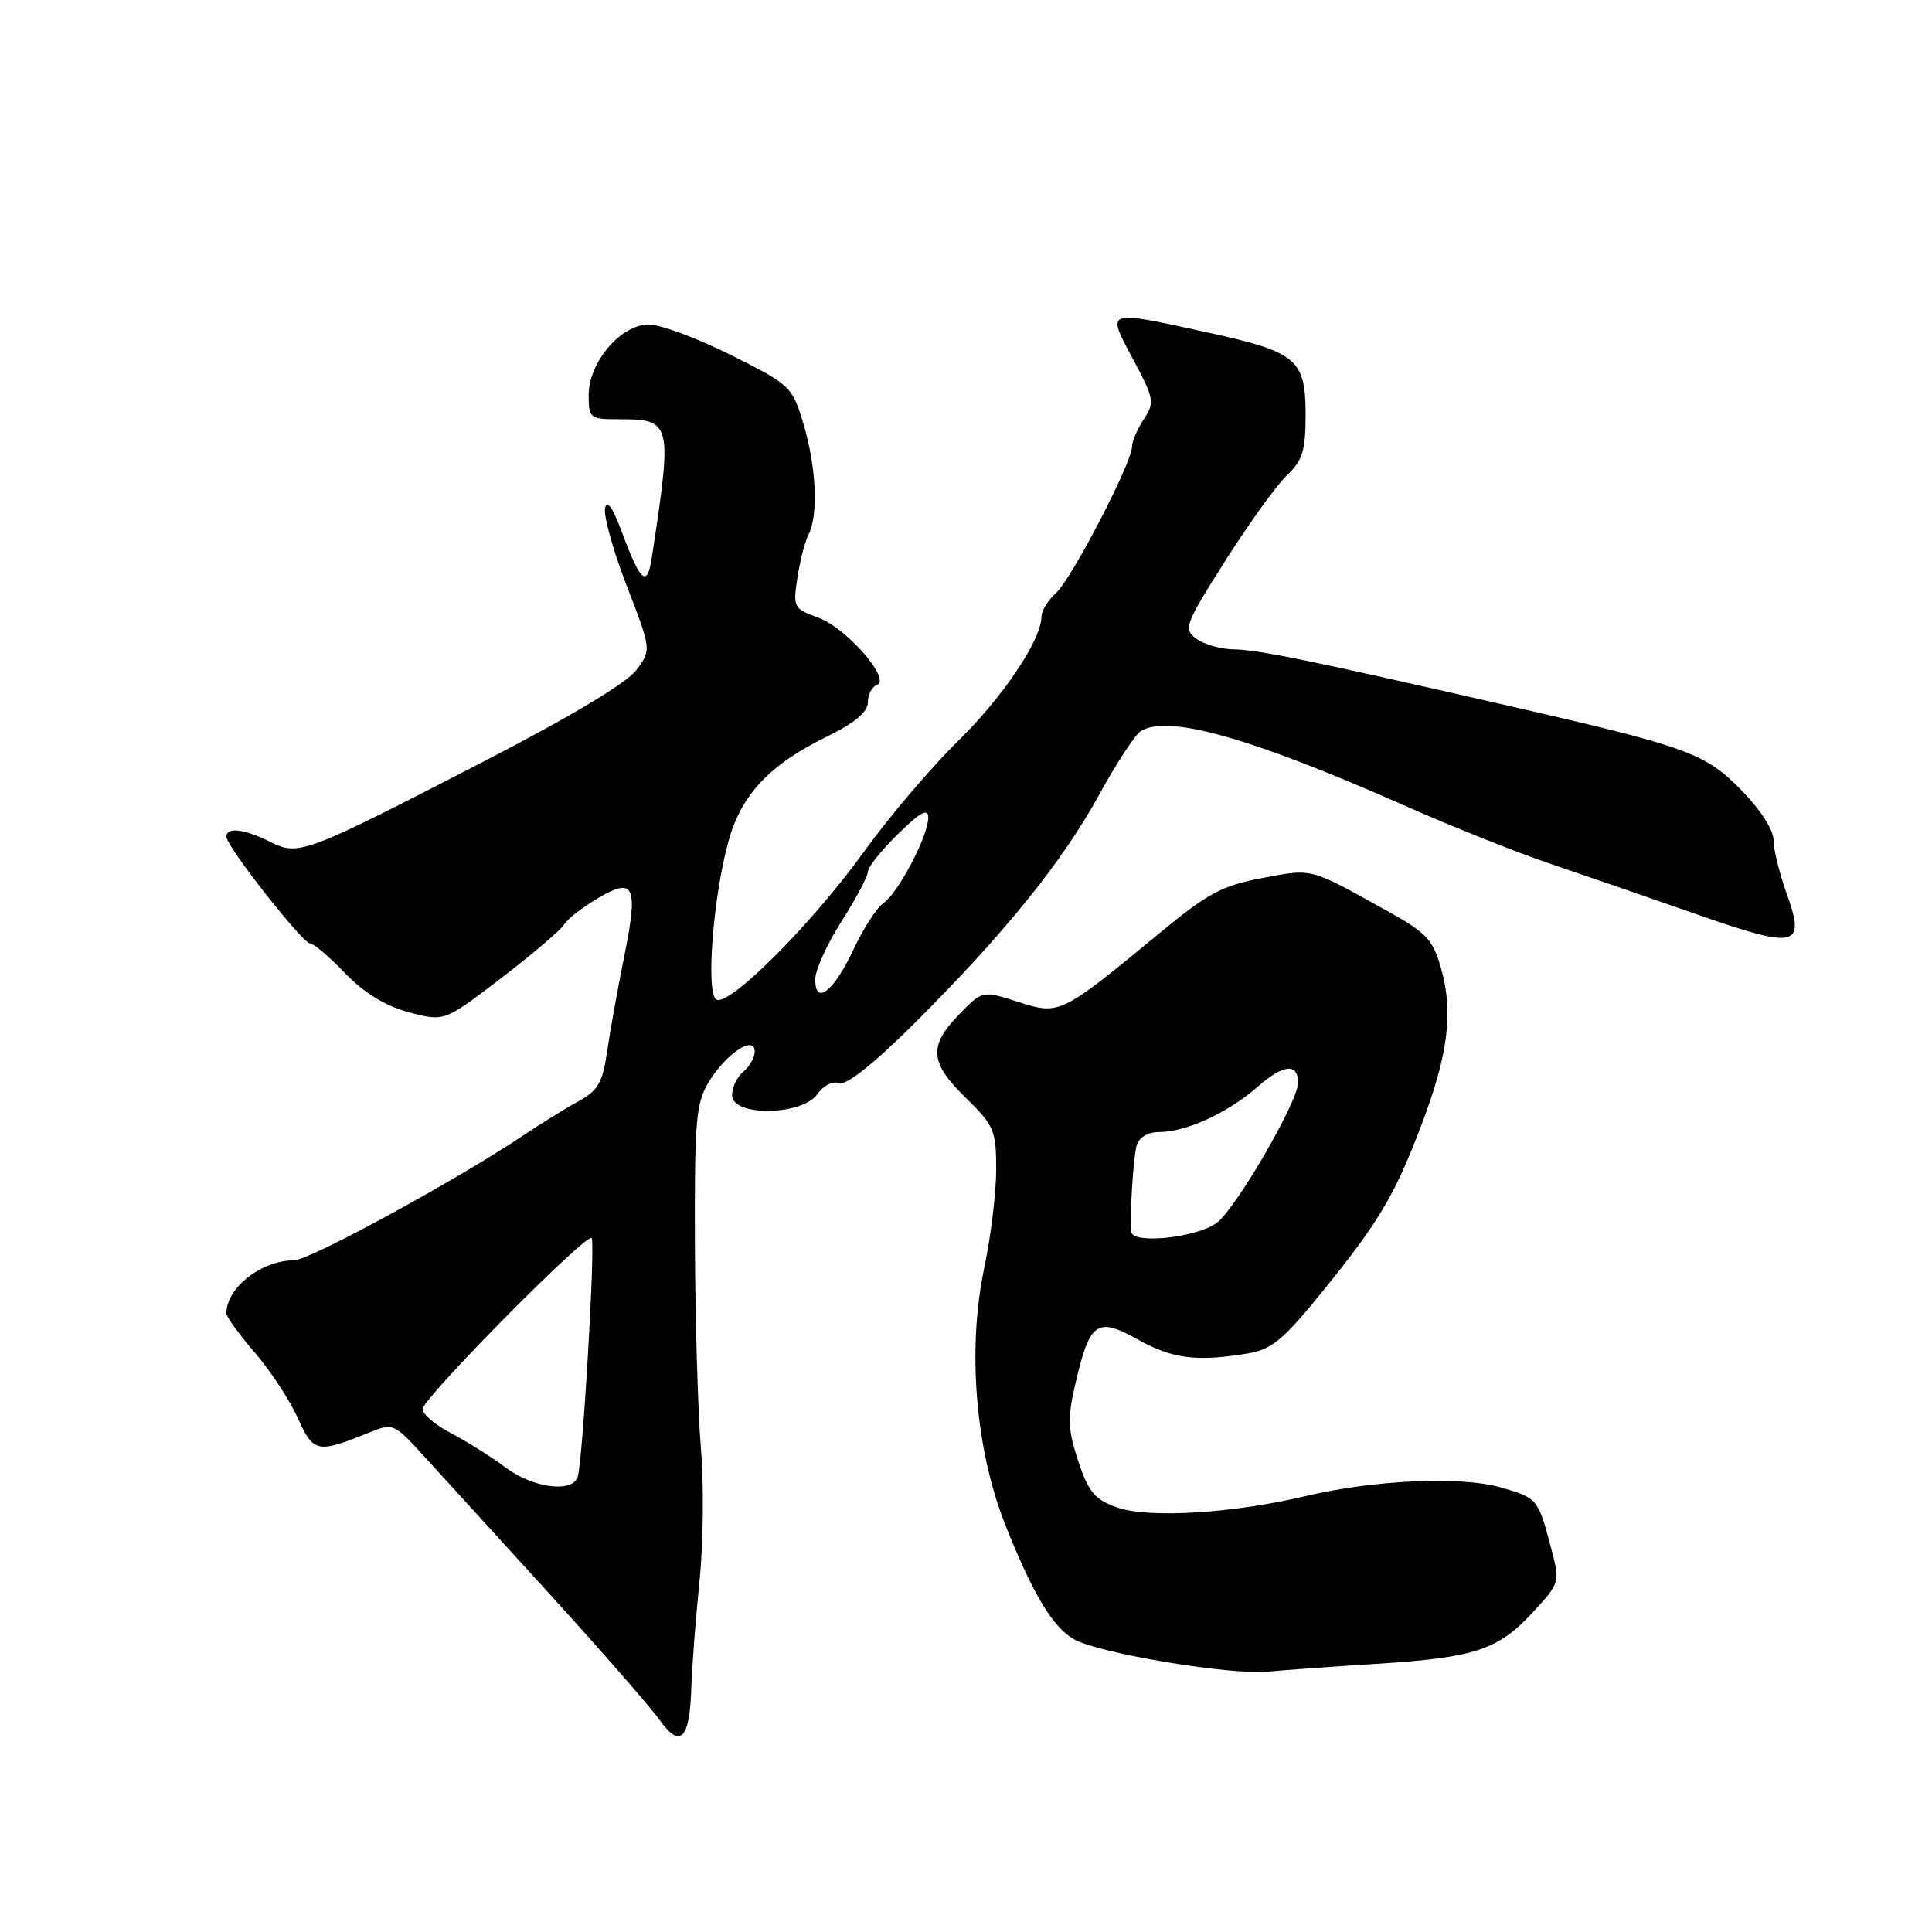 <?xml version="1.0" encoding="UTF-8" standalone="no"?>
<!DOCTYPE svg PUBLIC "-//W3C//DTD SVG 1.1//EN" "http://www.w3.org/Graphics/SVG/1.1/DTD/svg11.dtd" >
<svg xmlns="http://www.w3.org/2000/svg" xmlns:xlink="http://www.w3.org/1999/xlink" version="1.1" viewBox="0 0 256 256">
 <g >
 <path fill="currentColor"
d=" M 91.60 223.73 C 91.69 220.85 92.18 214.45 92.69 209.50 C 93.19 204.55 93.28 196.68 92.88 192.00 C 92.49 187.32 92.12 175.18 92.08 165.00 C 92.02 148.36 92.20 146.18 93.95 143.31 C 96.23 139.57 100.00 137.10 100.00 139.34 C 100.00 140.12 99.33 141.32 98.50 142.00 C 97.67 142.68 97.00 144.09 97.00 145.12 C 97.00 147.97 106.29 147.85 108.30 144.98 C 109.10 143.84 110.36 143.20 111.18 143.52 C 112.11 143.87 115.69 141.04 121.07 135.69 C 132.97 123.84 140.70 114.30 145.58 105.42 C 147.89 101.20 150.40 97.36 151.14 96.89 C 154.74 94.61 165.78 97.74 186.50 106.91 C 192.55 109.59 201.10 113.00 205.50 114.48 C 209.90 115.97 218.62 118.98 224.88 121.17 C 238.17 125.82 239.31 125.54 236.69 118.25 C 235.76 115.64 234.99 112.50 235.00 111.27 C 235.00 109.98 233.20 107.20 230.75 104.71 C 225.89 99.76 223.69 98.97 199.50 93.43 C 173.55 87.49 166.68 86.08 163.44 86.04 C 161.76 86.02 159.55 85.39 158.53 84.64 C 156.77 83.36 156.98 82.80 162.38 74.27 C 165.53 69.31 169.20 64.22 170.55 62.95 C 172.59 61.04 173.00 59.71 173.00 54.98 C 173.00 47.60 171.86 46.64 160.04 44.06 C 146.31 41.07 146.60 40.96 150.13 47.59 C 152.93 52.82 153.02 53.33 151.56 55.55 C 150.70 56.86 150.00 58.49 150.00 59.18 C 150.00 61.29 142.01 76.68 139.95 78.55 C 138.88 79.52 138.00 80.94 138.00 81.70 C 138.00 84.77 132.89 92.38 126.87 98.27 C 123.37 101.70 117.80 108.25 114.50 112.83 C 107.58 122.44 96.56 133.47 94.91 132.44 C 93.50 131.57 94.50 118.68 96.55 111.38 C 98.26 105.26 102.00 101.31 109.55 97.61 C 113.28 95.78 115.00 94.34 115.00 93.05 C 115.00 92.02 115.54 90.99 116.19 90.77 C 118.18 90.11 112.16 83.19 108.42 81.84 C 105.16 80.66 105.06 80.46 105.66 76.56 C 106.00 74.33 106.66 71.74 107.14 70.82 C 108.45 68.24 108.17 61.93 106.48 56.23 C 104.98 51.21 104.78 51.01 96.86 47.05 C 92.41 44.82 87.51 43.00 85.97 43.00 C 82.26 43.00 78.00 47.99 78.00 52.35 C 78.00 55.39 78.18 55.55 81.87 55.55 C 89.05 55.55 89.11 55.81 86.37 73.88 C 85.76 77.92 84.89 77.18 82.40 70.50 C 81.17 67.20 80.41 66.14 80.17 67.37 C 79.97 68.40 81.27 73.03 83.06 77.67 C 86.32 86.09 86.32 86.09 84.31 88.80 C 83.06 90.48 75.54 94.99 64.40 100.74 C 40.25 113.21 39.61 113.45 35.76 111.53 C 32.34 109.82 30.00 109.56 30.00 110.87 C 30.00 112.14 40.09 125.00 41.08 125.00 C 41.55 125.00 43.63 126.77 45.71 128.94 C 48.25 131.57 51.05 133.29 54.18 134.13 C 58.87 135.38 58.87 135.38 66.45 129.57 C 70.62 126.38 74.36 123.19 74.77 122.48 C 75.17 121.78 77.19 120.22 79.24 119.01 C 84.12 116.15 84.62 117.35 82.63 127.14 C 81.81 131.19 80.83 136.69 80.44 139.37 C 79.86 143.41 79.22 144.52 76.74 145.87 C 75.09 146.77 71.66 148.89 69.12 150.59 C 60.20 156.55 40.99 167.00 38.96 167.00 C 34.65 167.00 30.00 170.64 30.00 174.02 C 30.00 174.49 31.69 176.83 33.75 179.21 C 35.81 181.60 38.37 185.49 39.44 187.86 C 41.53 192.50 42.03 192.61 48.82 189.86 C 52.11 188.52 52.18 188.55 56.32 193.10 C 58.62 195.62 66.06 203.79 72.86 211.25 C 79.65 218.72 86.18 226.19 87.36 227.85 C 90.12 231.75 91.39 230.51 91.60 223.73 Z  M 182.50 220.46 C 195.36 219.65 198.50 218.62 203.03 213.72 C 206.74 209.70 206.74 209.70 205.48 204.94 C 203.80 198.57 203.71 198.46 198.69 197.05 C 193.43 195.58 181.99 196.11 173.00 198.24 C 163.31 200.54 152.14 201.21 148.00 199.74 C 145.07 198.70 144.23 197.70 142.87 193.60 C 141.49 189.42 141.43 187.92 142.49 183.37 C 144.40 175.13 145.35 174.46 150.76 177.49 C 155.34 180.05 158.56 180.46 165.29 179.35 C 168.49 178.82 170.01 177.57 175.14 171.25 C 182.76 161.85 184.79 158.44 188.36 149.03 C 191.88 139.77 192.59 134.18 190.98 128.42 C 189.90 124.56 189.04 123.62 184.12 120.88 C 173.37 114.90 174.04 115.08 167.29 116.34 C 161.98 117.33 160.04 118.36 153.82 123.50 C 140.51 134.48 140.43 134.52 134.93 132.76 C 130.16 131.24 130.16 131.24 127.08 134.42 C 123.01 138.61 123.19 140.81 128.00 145.50 C 131.72 149.13 132.00 149.80 132.00 154.95 C 132.00 158.00 131.29 163.88 130.42 168.00 C 128.15 178.74 129.23 192.00 133.19 202.00 C 136.84 211.20 139.51 215.65 142.34 217.23 C 145.68 219.09 162.97 221.97 168.00 221.50 C 170.47 221.27 177.00 220.80 182.50 220.46 Z  M 66.94 194.42 C 65.05 193.00 61.81 190.97 59.75 189.90 C 57.69 188.83 56.00 187.40 56.00 186.71 C 56.00 185.30 77.69 163.35 78.39 164.05 C 78.92 164.59 77.20 193.93 76.53 195.75 C 75.74 197.86 70.58 197.14 66.94 194.42 Z  M 108.03 129.72 C 108.04 128.50 109.61 125.05 111.53 122.05 C 113.44 119.05 115.00 116.10 115.00 115.50 C 115.00 114.90 116.80 112.65 119.00 110.50 C 121.98 107.59 123.00 107.04 123.00 108.34 C 123.00 110.74 119.07 118.25 117.07 119.66 C 116.17 120.29 114.37 123.08 113.07 125.86 C 110.46 131.42 107.98 133.32 108.03 129.72 Z  M 149.91 163.25 C 149.67 161.30 150.16 153.31 150.62 151.75 C 150.93 150.70 152.11 150.00 153.60 150.00 C 157.18 150.00 162.72 147.45 166.67 143.98 C 170.07 141.00 172.00 140.82 172.00 143.48 C 172.00 145.94 163.89 159.94 161.28 161.99 C 158.78 163.96 150.11 164.92 149.91 163.25 Z "/>
</g>
</svg>